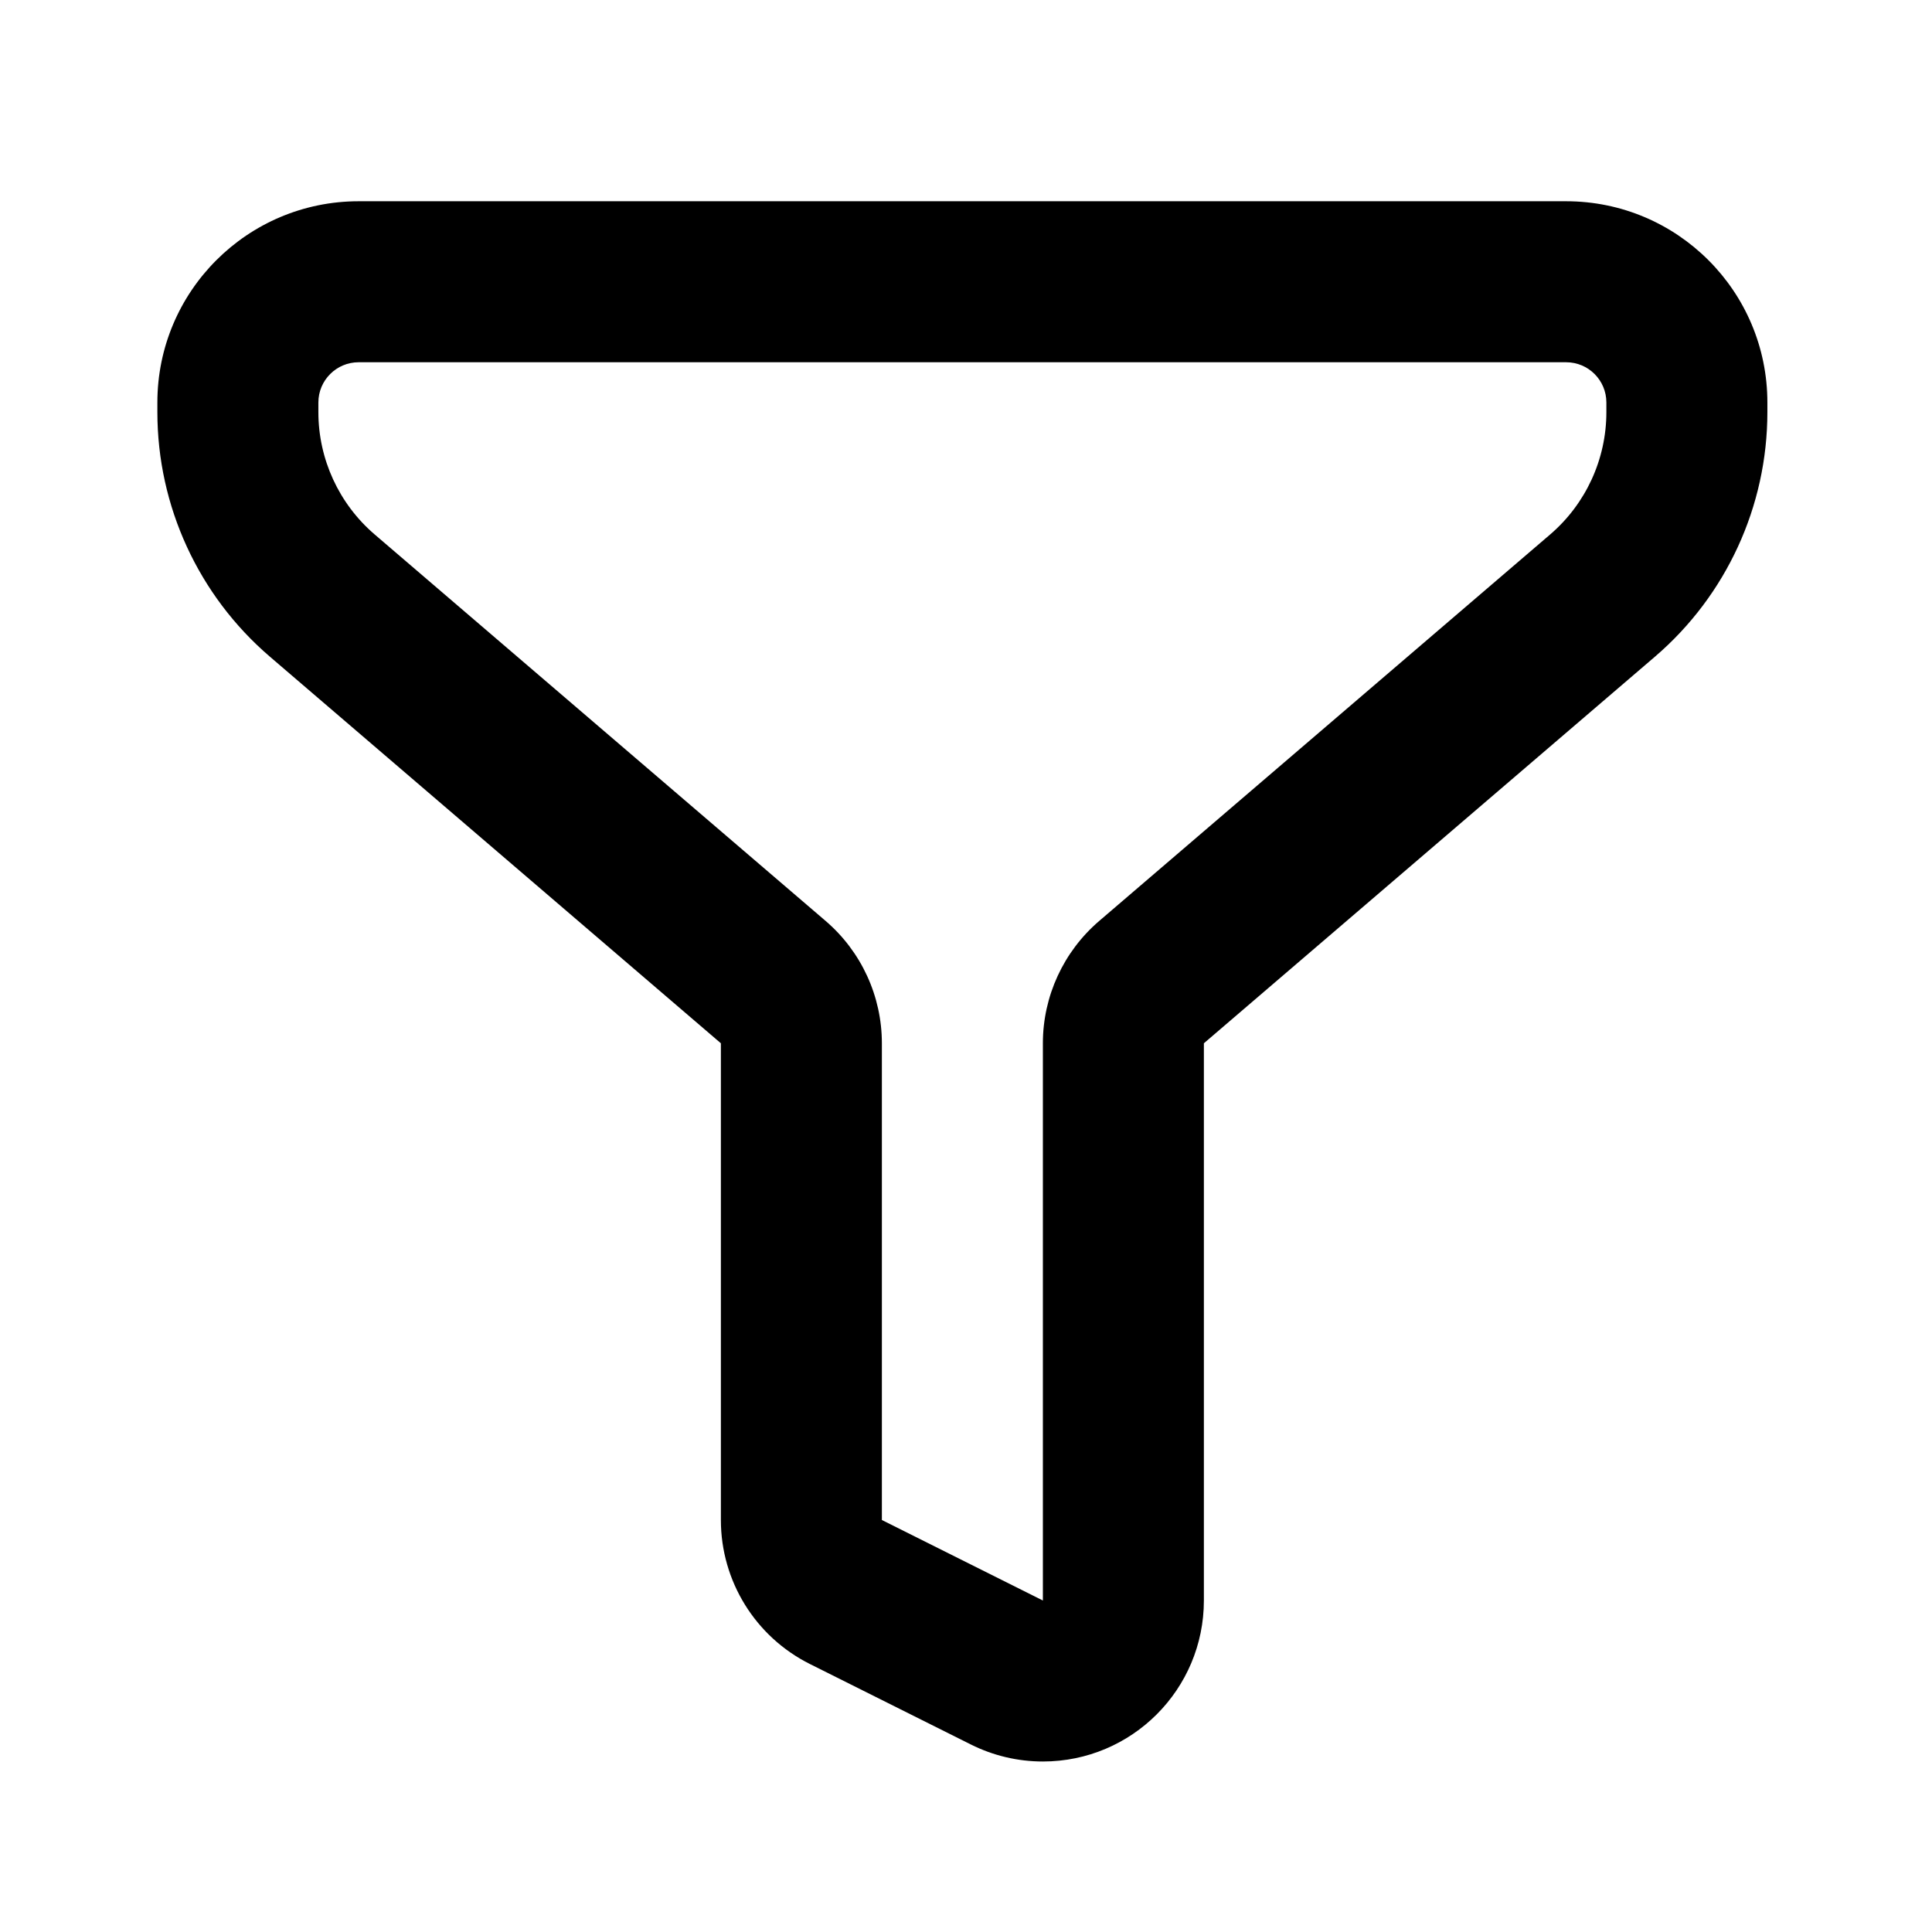 <?xml version="1.0" encoding="UTF-8"?>
<svg width="24px" height="24px" viewBox="0 0 24 24" version="1.1" xmlns="http://www.w3.org/2000/svg" xmlns:xlink="http://www.w3.org/1999/xlink">
    <!-- Generator: Sketch 44.1 (41455) - http://www.bohemiancoding.com/sketch -->
    <title>Bold/SVG/filter</title>
    <desc>Created with Sketch.</desc>
    <defs></defs>
    <g id="Bold-Outline" stroke="none" stroke-width="1" fill="none" fill-rule="evenodd">
        <g id="filter" fill-rule="nonzero" fill="#000000">
            <path d="M3.955,5.12 C3.955,5.704 4.211,6.259 4.654,6.639 L10.257,11.441 C10.7,11.821 10.955,12.376 10.955,12.96 L10.955,18.882 L12.955,19.882 L12.955,12.96 C12.955,12.376 13.211,11.821 13.654,11.441 L19.257,6.639 C19.7,6.259 19.955,5.704 19.955,5.12 L19.955,5 C19.955,4.724 19.732,4.5 19.455,4.5 L4.455,4.5 C4.179,4.5 3.955,4.724 3.955,5 L3.955,5.12 Z M1.955,5.12 L1.955,5 C1.955,3.619 3.075,2.5 4.455,2.5 L19.455,2.5 C20.836,2.5 21.955,3.619 21.955,5 L21.955,5.12 C21.955,6.288 21.445,7.397 20.559,8.157 L14.955,12.96 L14.955,19.882 C14.955,20.987 14.06,21.882 12.955,21.882 C12.645,21.882 12.339,21.81 12.061,21.671 L10.061,20.671 C9.383,20.332 8.955,19.64 8.955,18.882 L8.955,12.96 L3.352,8.157 C2.466,7.397 1.955,6.288 1.955,5.12 Z" id="shape"></path>
        </g>
    </g>
</svg>